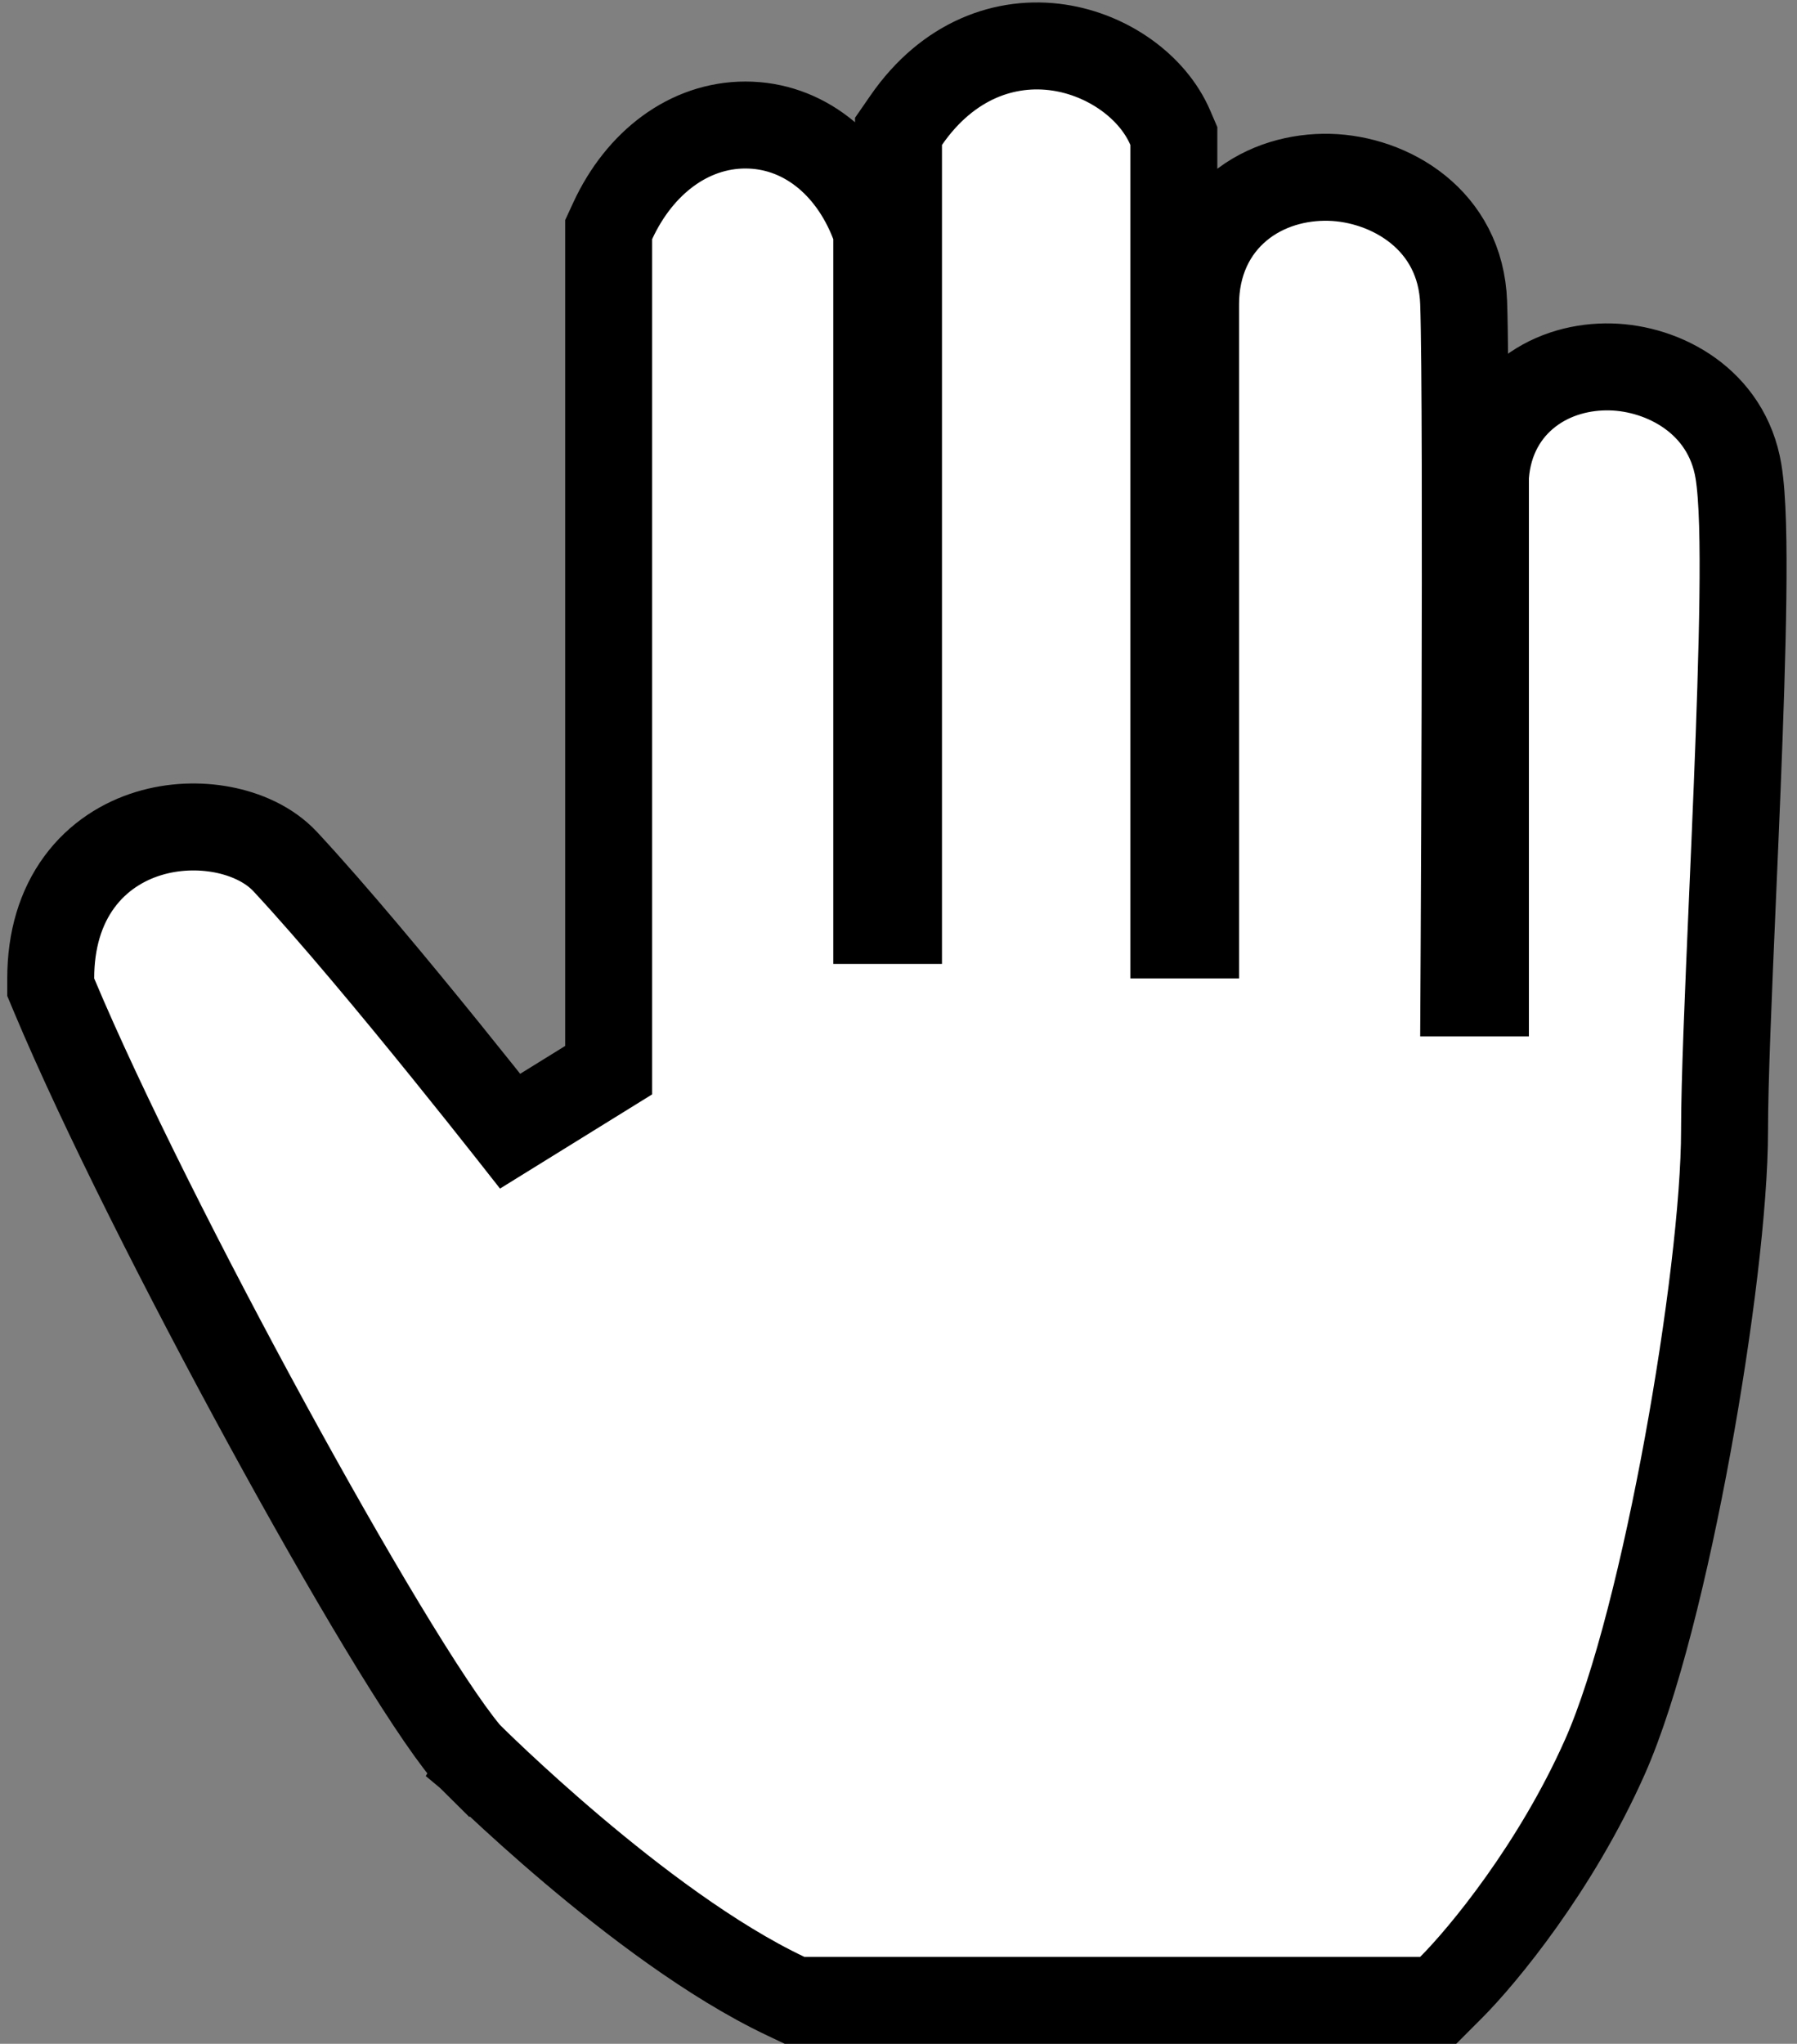 <svg width="124" height="141" viewBox="0 0 124 141" fill="none" xmlns="http://www.w3.org/2000/svg">
<rect x="0" y="0" width="124" height="141" fill="#808080" stroke="none"/>
<path d="M54.216 137.711L54.825 138H55.5H98H99.243L100.121 137.121C102.332 134.911 107.366 128.814 110.741 121.218C112.899 116.365 114.948 107.931 116.451 99.728C117.96 91.489 119 83.026 119 78C119 74.614 119.26 68.623 119.547 62.002C119.656 59.492 119.769 56.892 119.873 54.308C120.06 49.647 120.218 45.066 120.265 41.264C120.312 37.567 120.261 34.319 119.959 32.507C119.153 27.669 114.79 25.398 111.132 25.313C109.24 25.269 107.215 25.768 105.558 27.021C103.836 28.322 102.699 30.304 102.509 32.77L102.5 32.885V33V68.5H101.016C101.022 67.444 101.028 66.146 101.035 64.661C101.055 60.502 101.079 54.879 101.095 49.025C101.126 37.359 101.127 24.658 100.998 20.897C100.801 15.131 95.871 12.337 91.731 12.233C89.599 12.18 87.315 12.781 85.507 14.274C83.626 15.828 82.5 18.158 82.5 21V64.5H81V10V9.384L80.757 8.818C79.536 5.968 76.432 3.787 73.07 3.283C69.408 2.734 65.416 4.128 62.533 8.292L62 9.063V10V63.5H60.5V16.5V15.943L60.3 15.423C58.703 11.271 55.371 8.625 51.438 8.625C47.56 8.625 44.142 11.199 42.276 15.243L42 15.841V16.5V73.829L35.203 78.037C35.173 77.999 35.143 77.961 35.112 77.922C34.021 76.54 32.498 74.624 30.77 72.488C27.33 68.235 23.024 63.04 19.698 59.459C18.54 58.211 16.889 57.533 15.367 57.241C13.786 56.938 11.987 56.977 10.255 57.505C8.499 58.041 6.762 59.098 5.475 60.848C4.184 62.605 3.5 64.851 3.5 67.5V68.104L3.733 68.66C7.043 76.551 12.85 88.031 18.429 98.25C23.951 108.363 29.469 117.649 32.195 120.921L32.282 121.025L32.379 121.121L34.5 119C32.379 121.121 32.379 121.122 32.379 121.122L32.38 121.123L32.383 121.125L32.391 121.133L32.419 121.162C32.444 121.186 32.479 121.221 32.525 121.267C32.617 121.357 32.751 121.488 32.923 121.656C33.268 121.99 33.767 122.469 34.395 123.057C35.649 124.231 37.422 125.844 39.5 127.603C43.602 131.073 49.097 135.286 54.216 137.711Z" fill="white" stroke="black" stroke-width="6"/>
</svg>

